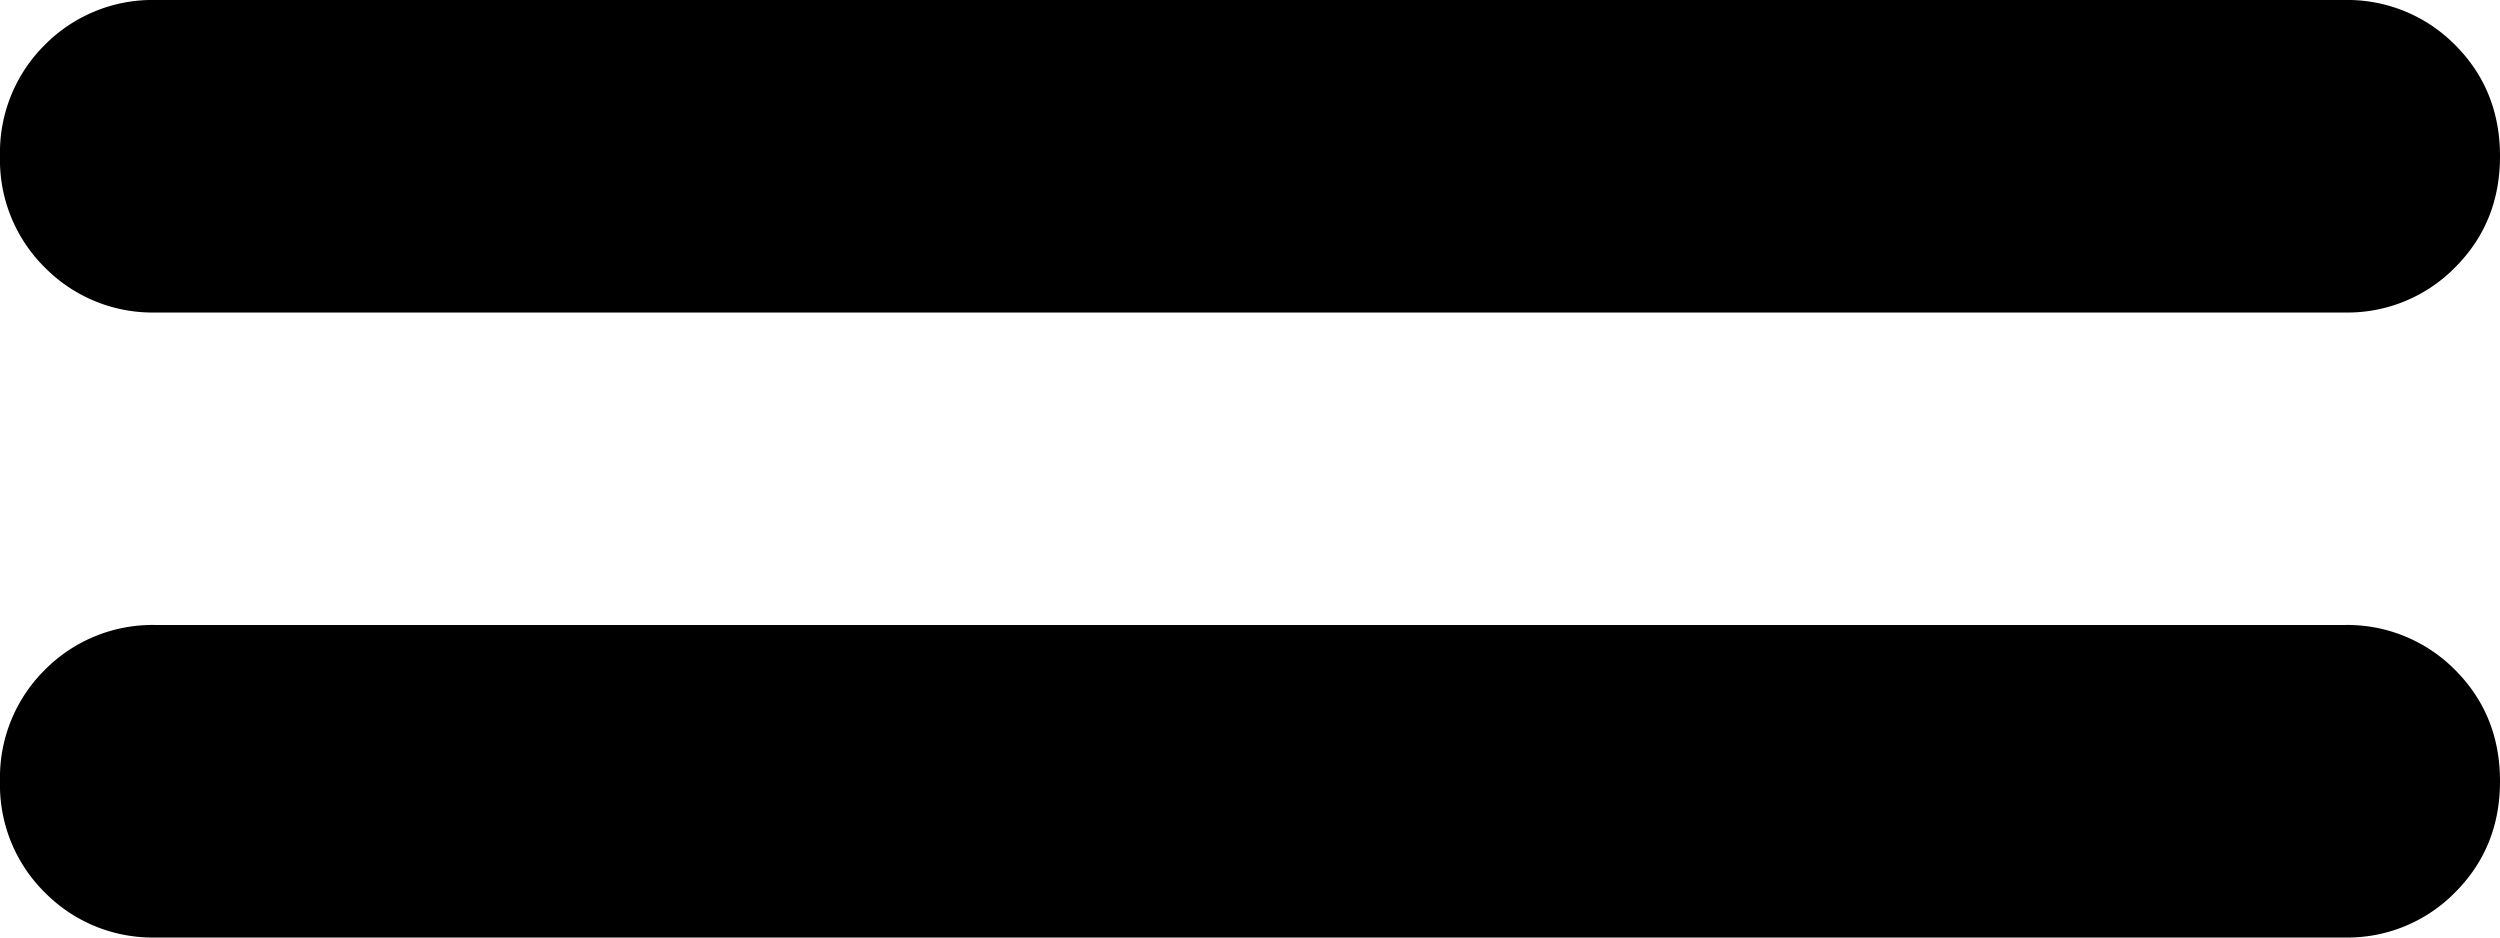<svg width="16" height="6" viewBox="0 0 16 6" fill="none" xmlns="http://www.w3.org/2000/svg"><path d="M1 2a.968.968 0 0 1-.713-.288A.967.967 0 0 1 0 1 .97.97 0 0 1 .287.287.97.97 0 0 1 1 0h14a.97.97 0 0 1 .712.287c.192.192.288.43.288.713s-.096.52-.288.712A.965.965 0 0 1 15 2H1Zm0 4a.968.968 0 0 1-.713-.288A.967.967 0 0 1 0 5a.97.97 0 0 1 .287-.713A.97.97 0 0 1 1 4h14a.97.97 0 0 1 .712.287c.192.192.288.43.288.713s-.096.52-.288.712A.965.965 0 0 1 15 6H1Z" fill="#000"/></svg>